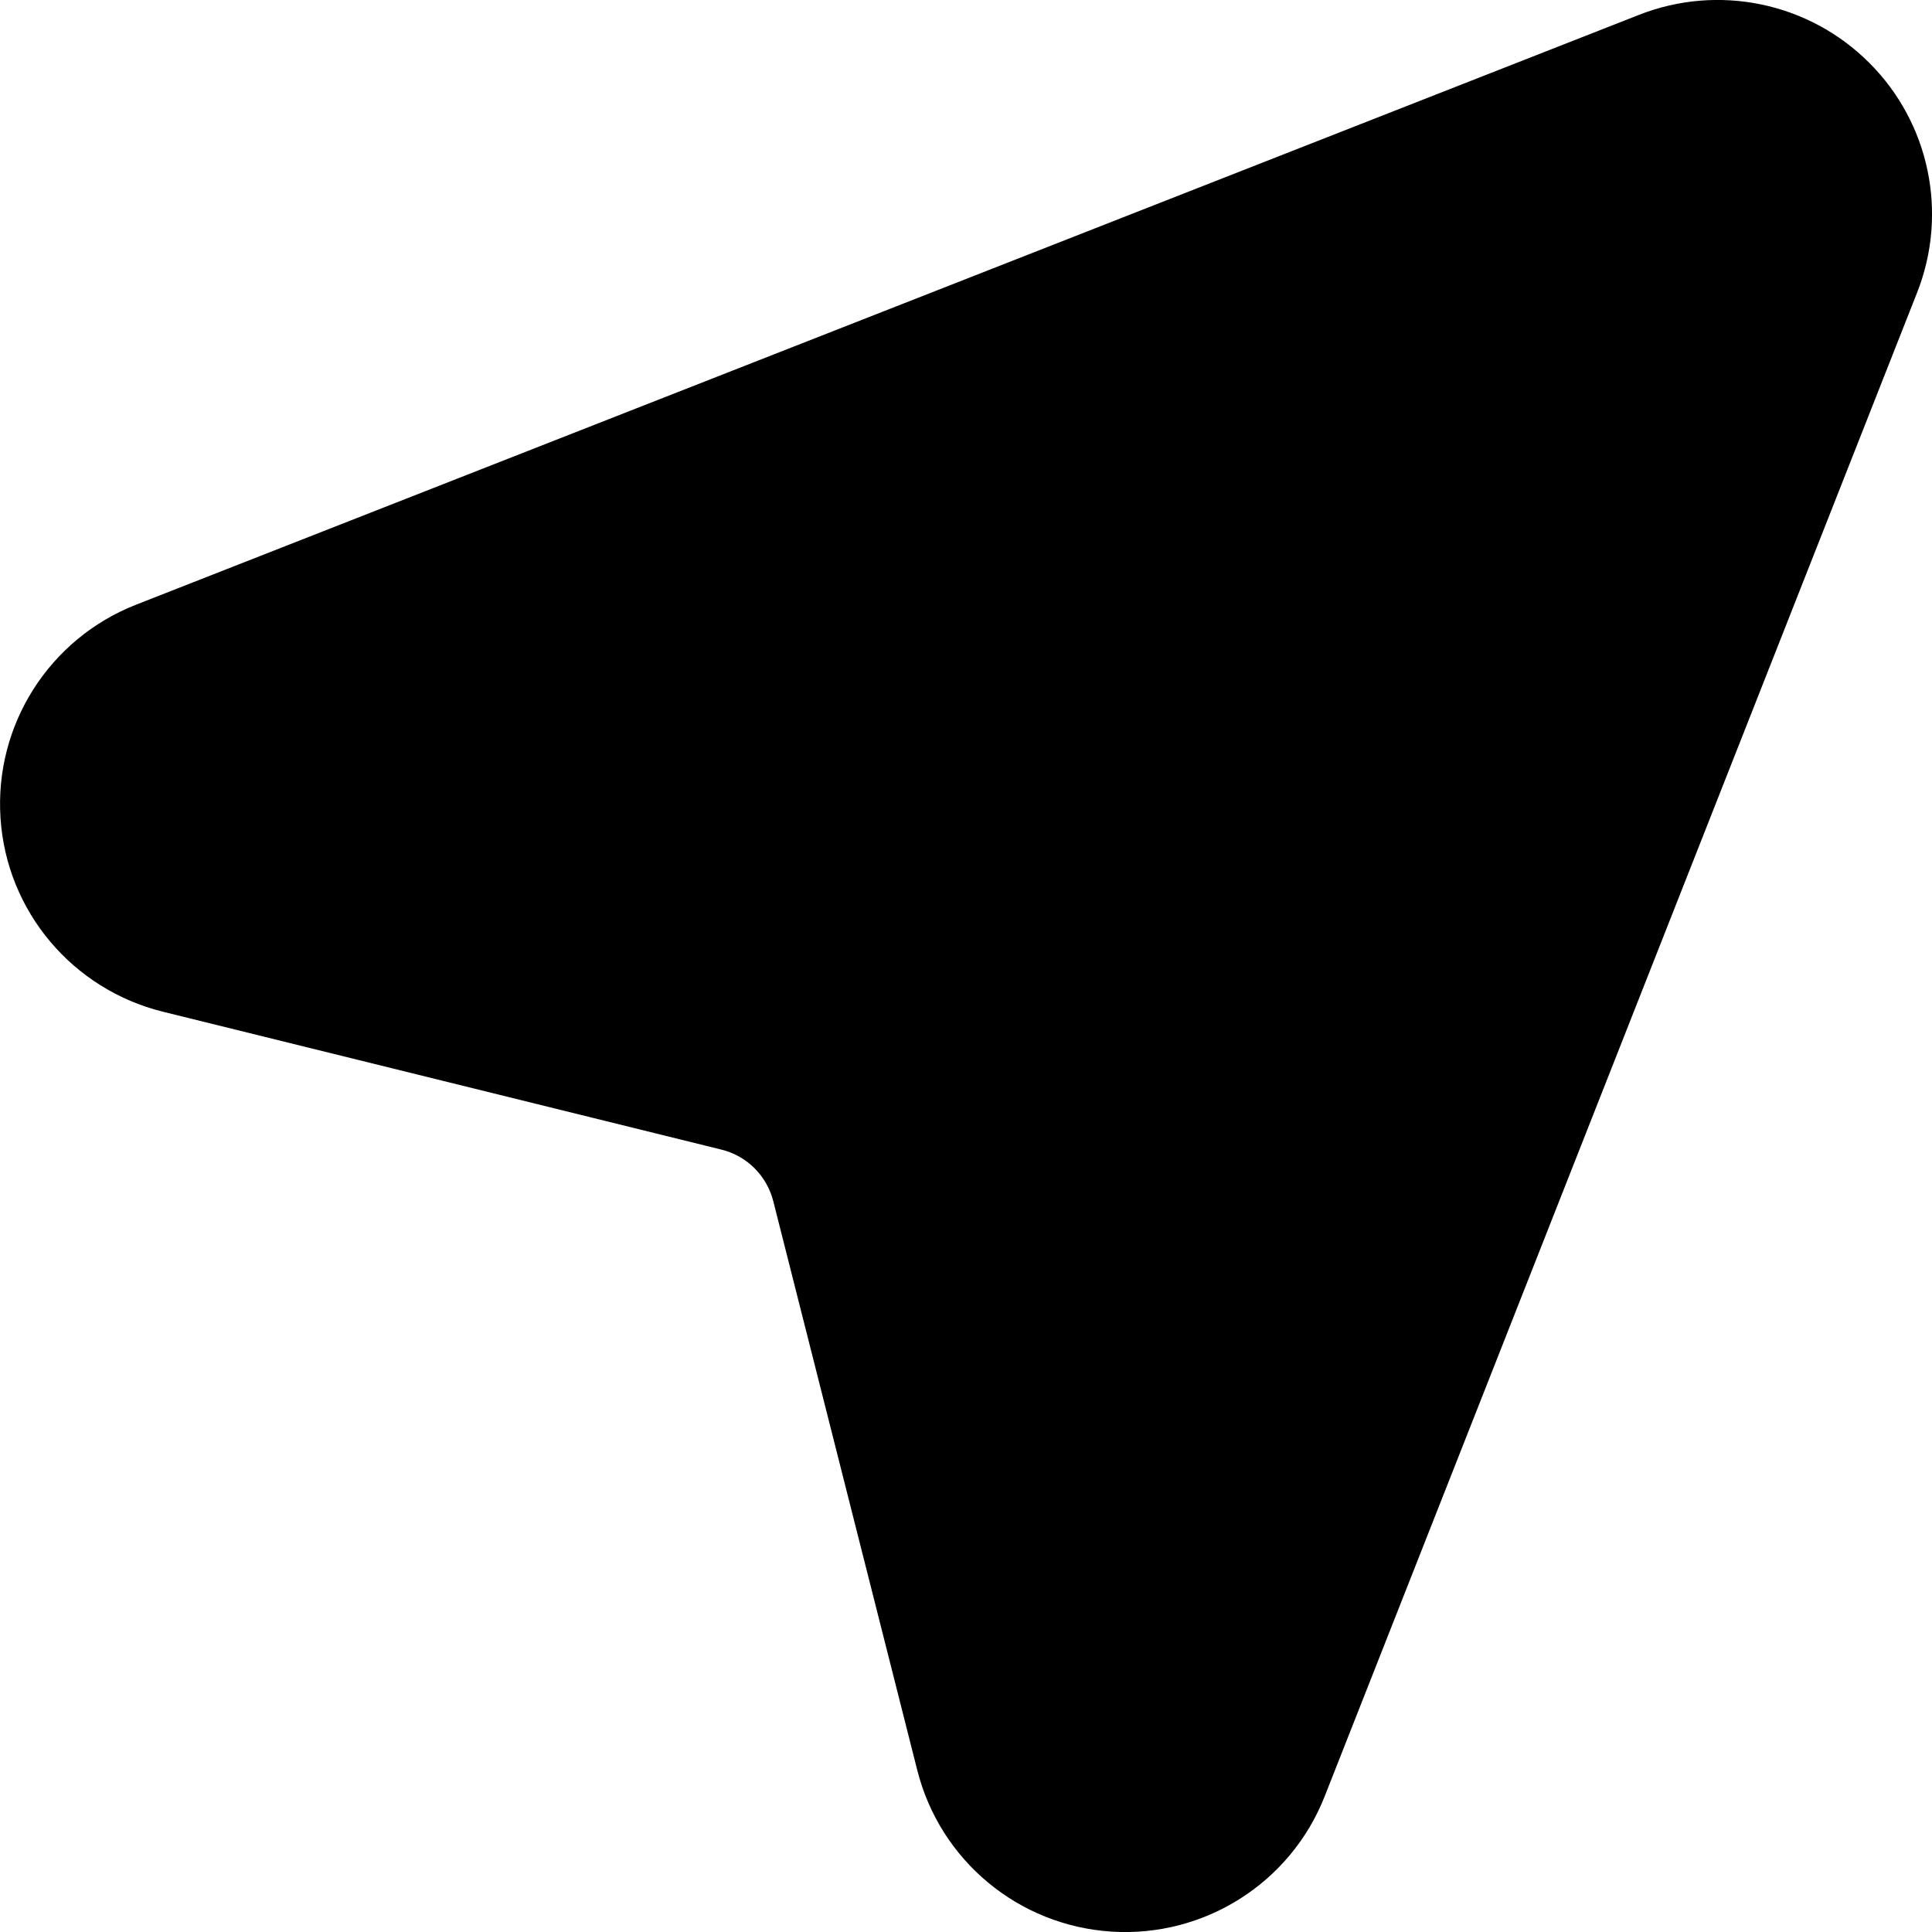 <svg width="15" height="15" viewBox="0 0 15 15" fill="none" xmlns="http://www.w3.org/2000/svg">
<path id="Vector" fill-rule="evenodd" clip-rule="evenodd" d="M12.726 0.115C13.343 -0.127 14.044 0.019 14.512 0.487C14.981 0.954 15.127 1.655 14.885 2.27L10.285 13.946C10.021 14.618 9.352 15.043 8.63 14.997C7.908 14.951 7.299 14.445 7.122 13.745L6.004 9.327C5.954 9.129 5.799 8.973 5.599 8.925L1.265 7.855C0.562 7.681 0.051 7.074 0.004 6.352C-0.044 5.63 0.381 4.96 1.056 4.695L12.726 0.115Z" fill="black"/>
</svg>
